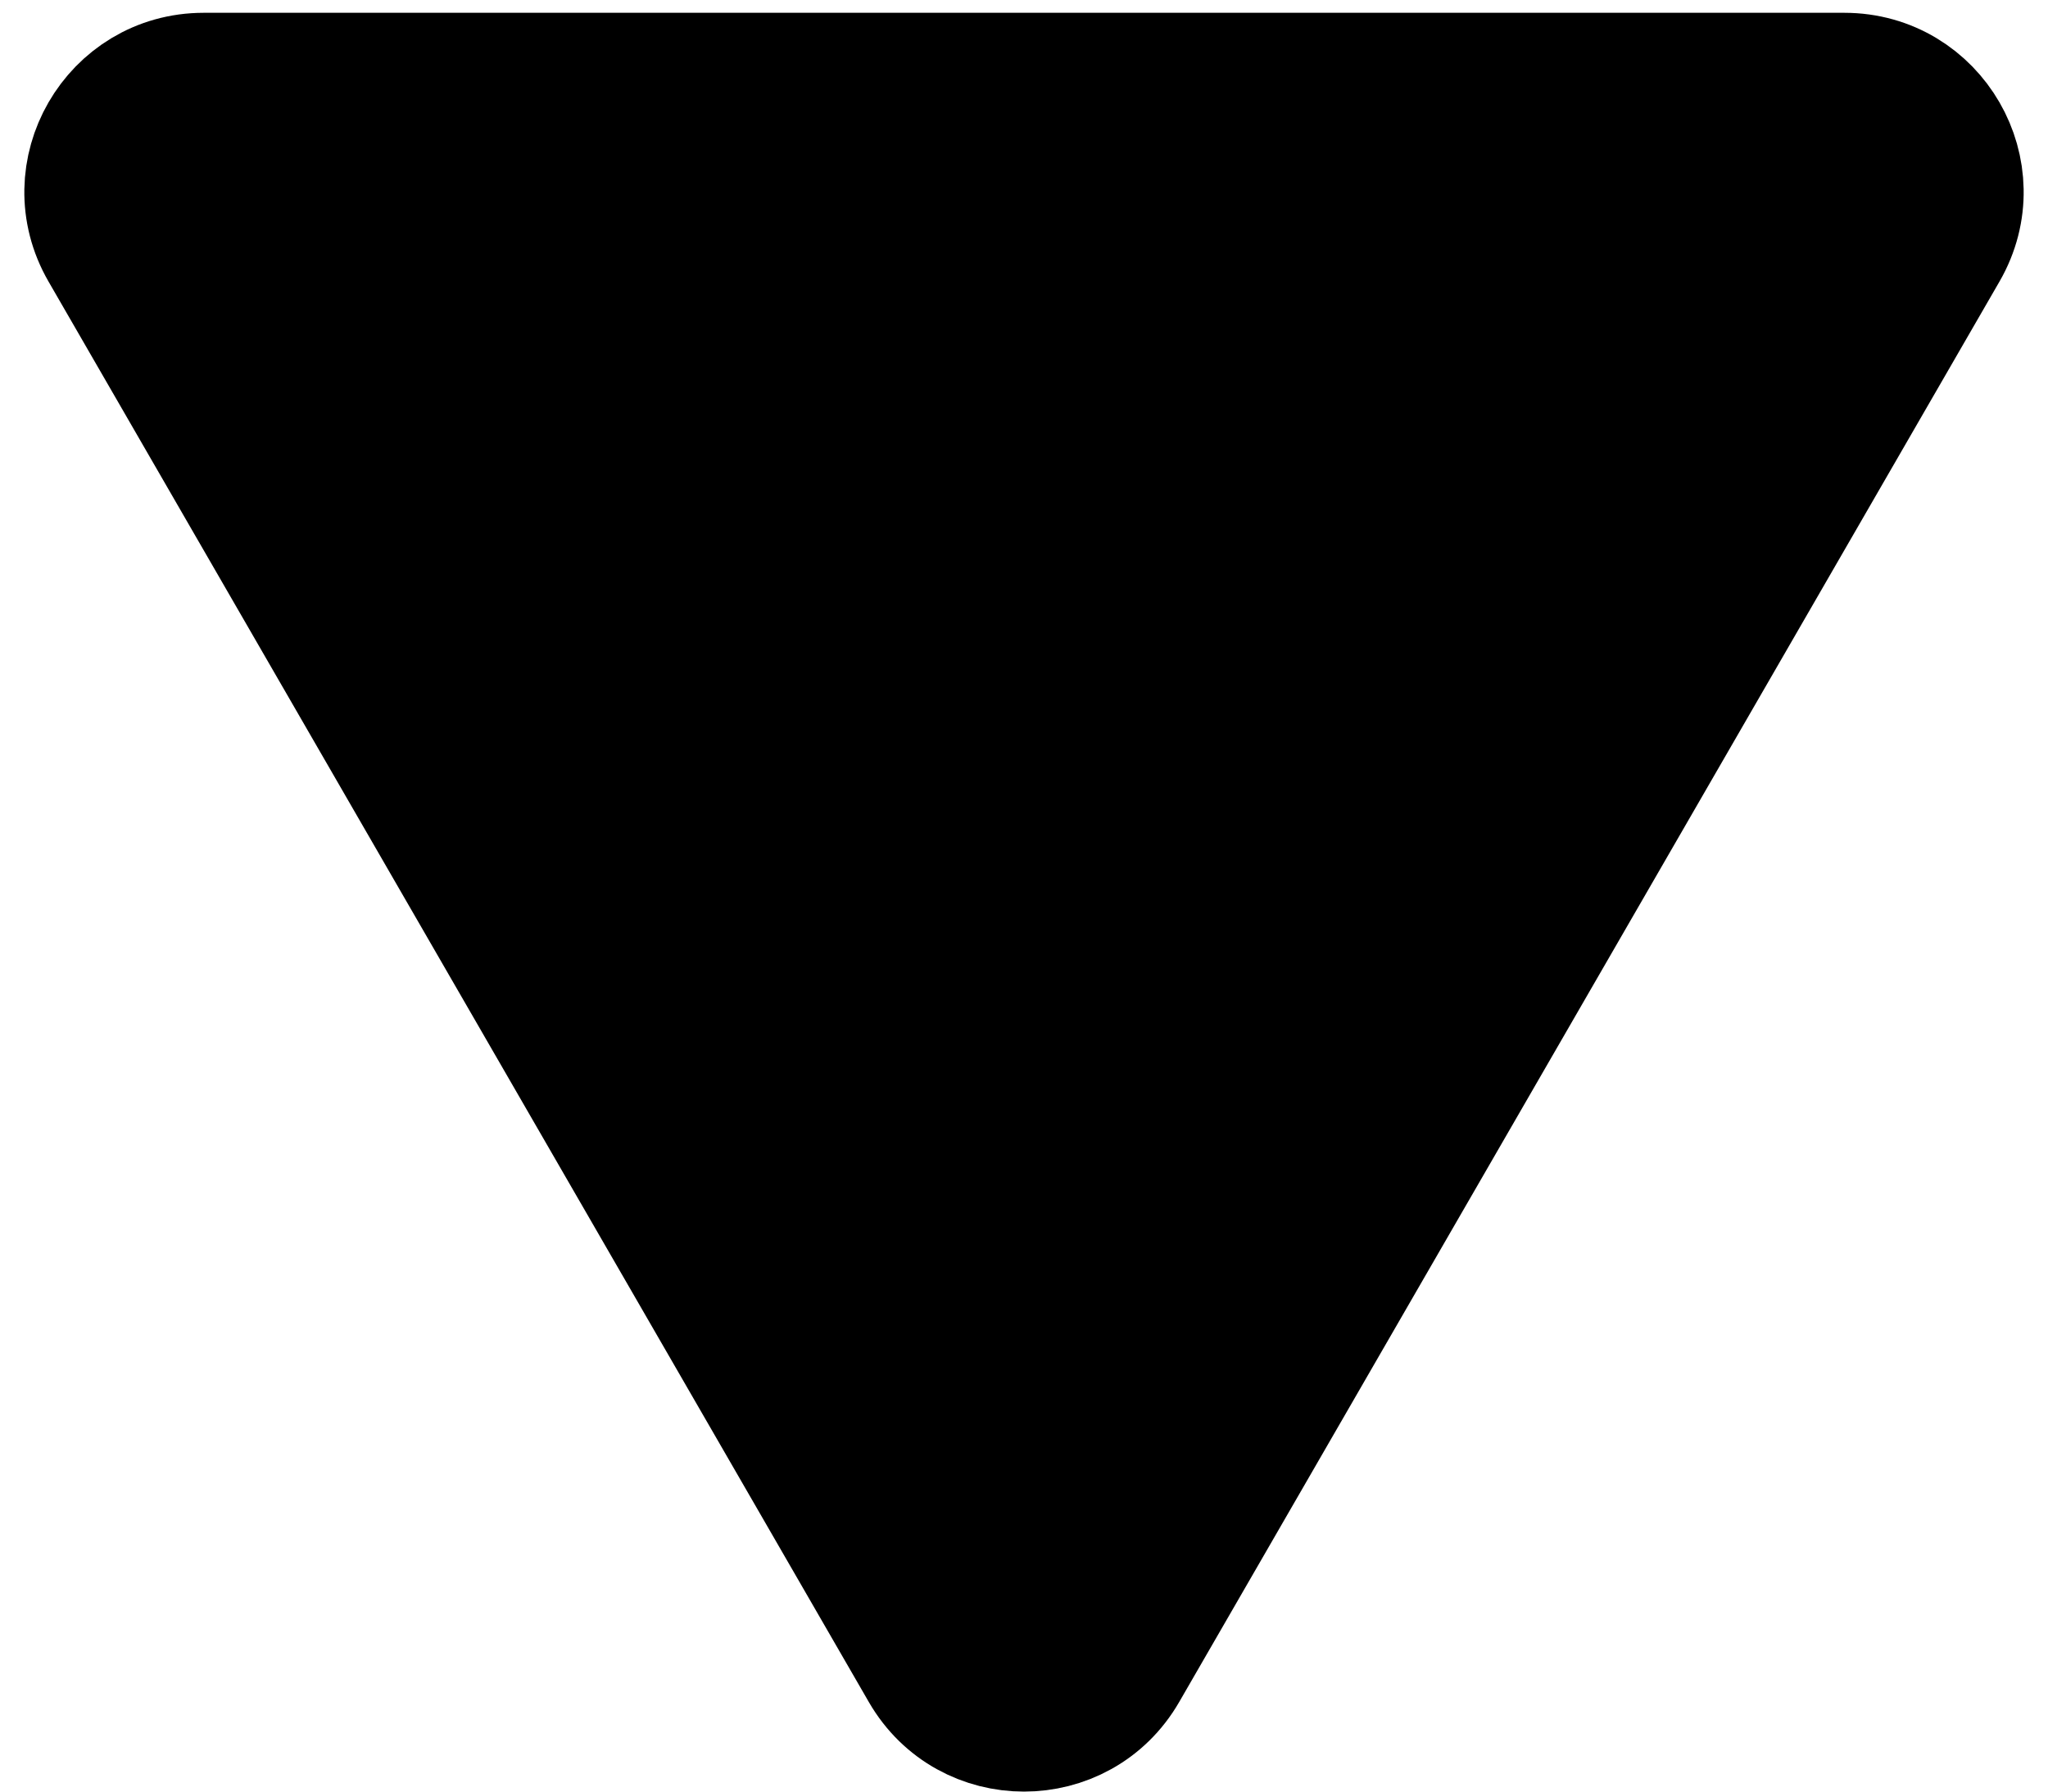 <svg viewBox="0 0 80 70" fill="none" xmlns="http://www.w3.org/2000/svg">
<style>
svg {
background: transparent;
}
path {
fill: black;
stroke: black;
}
@media (prefers-color-scheme: dark)  {
path {
fill: white;
stroke: white;
}
}
</style>
<path d="M4.06 9.75L36.103 65.25C37.835 68.25 42.165 68.25 43.897 65.25L75.94 9.75C77.672 6.75 75.507 3 72.043 3L7.957 3C4.493 3 2.328 6.75 4.06 9.75Z" stroke-width="5"/>
</svg>

